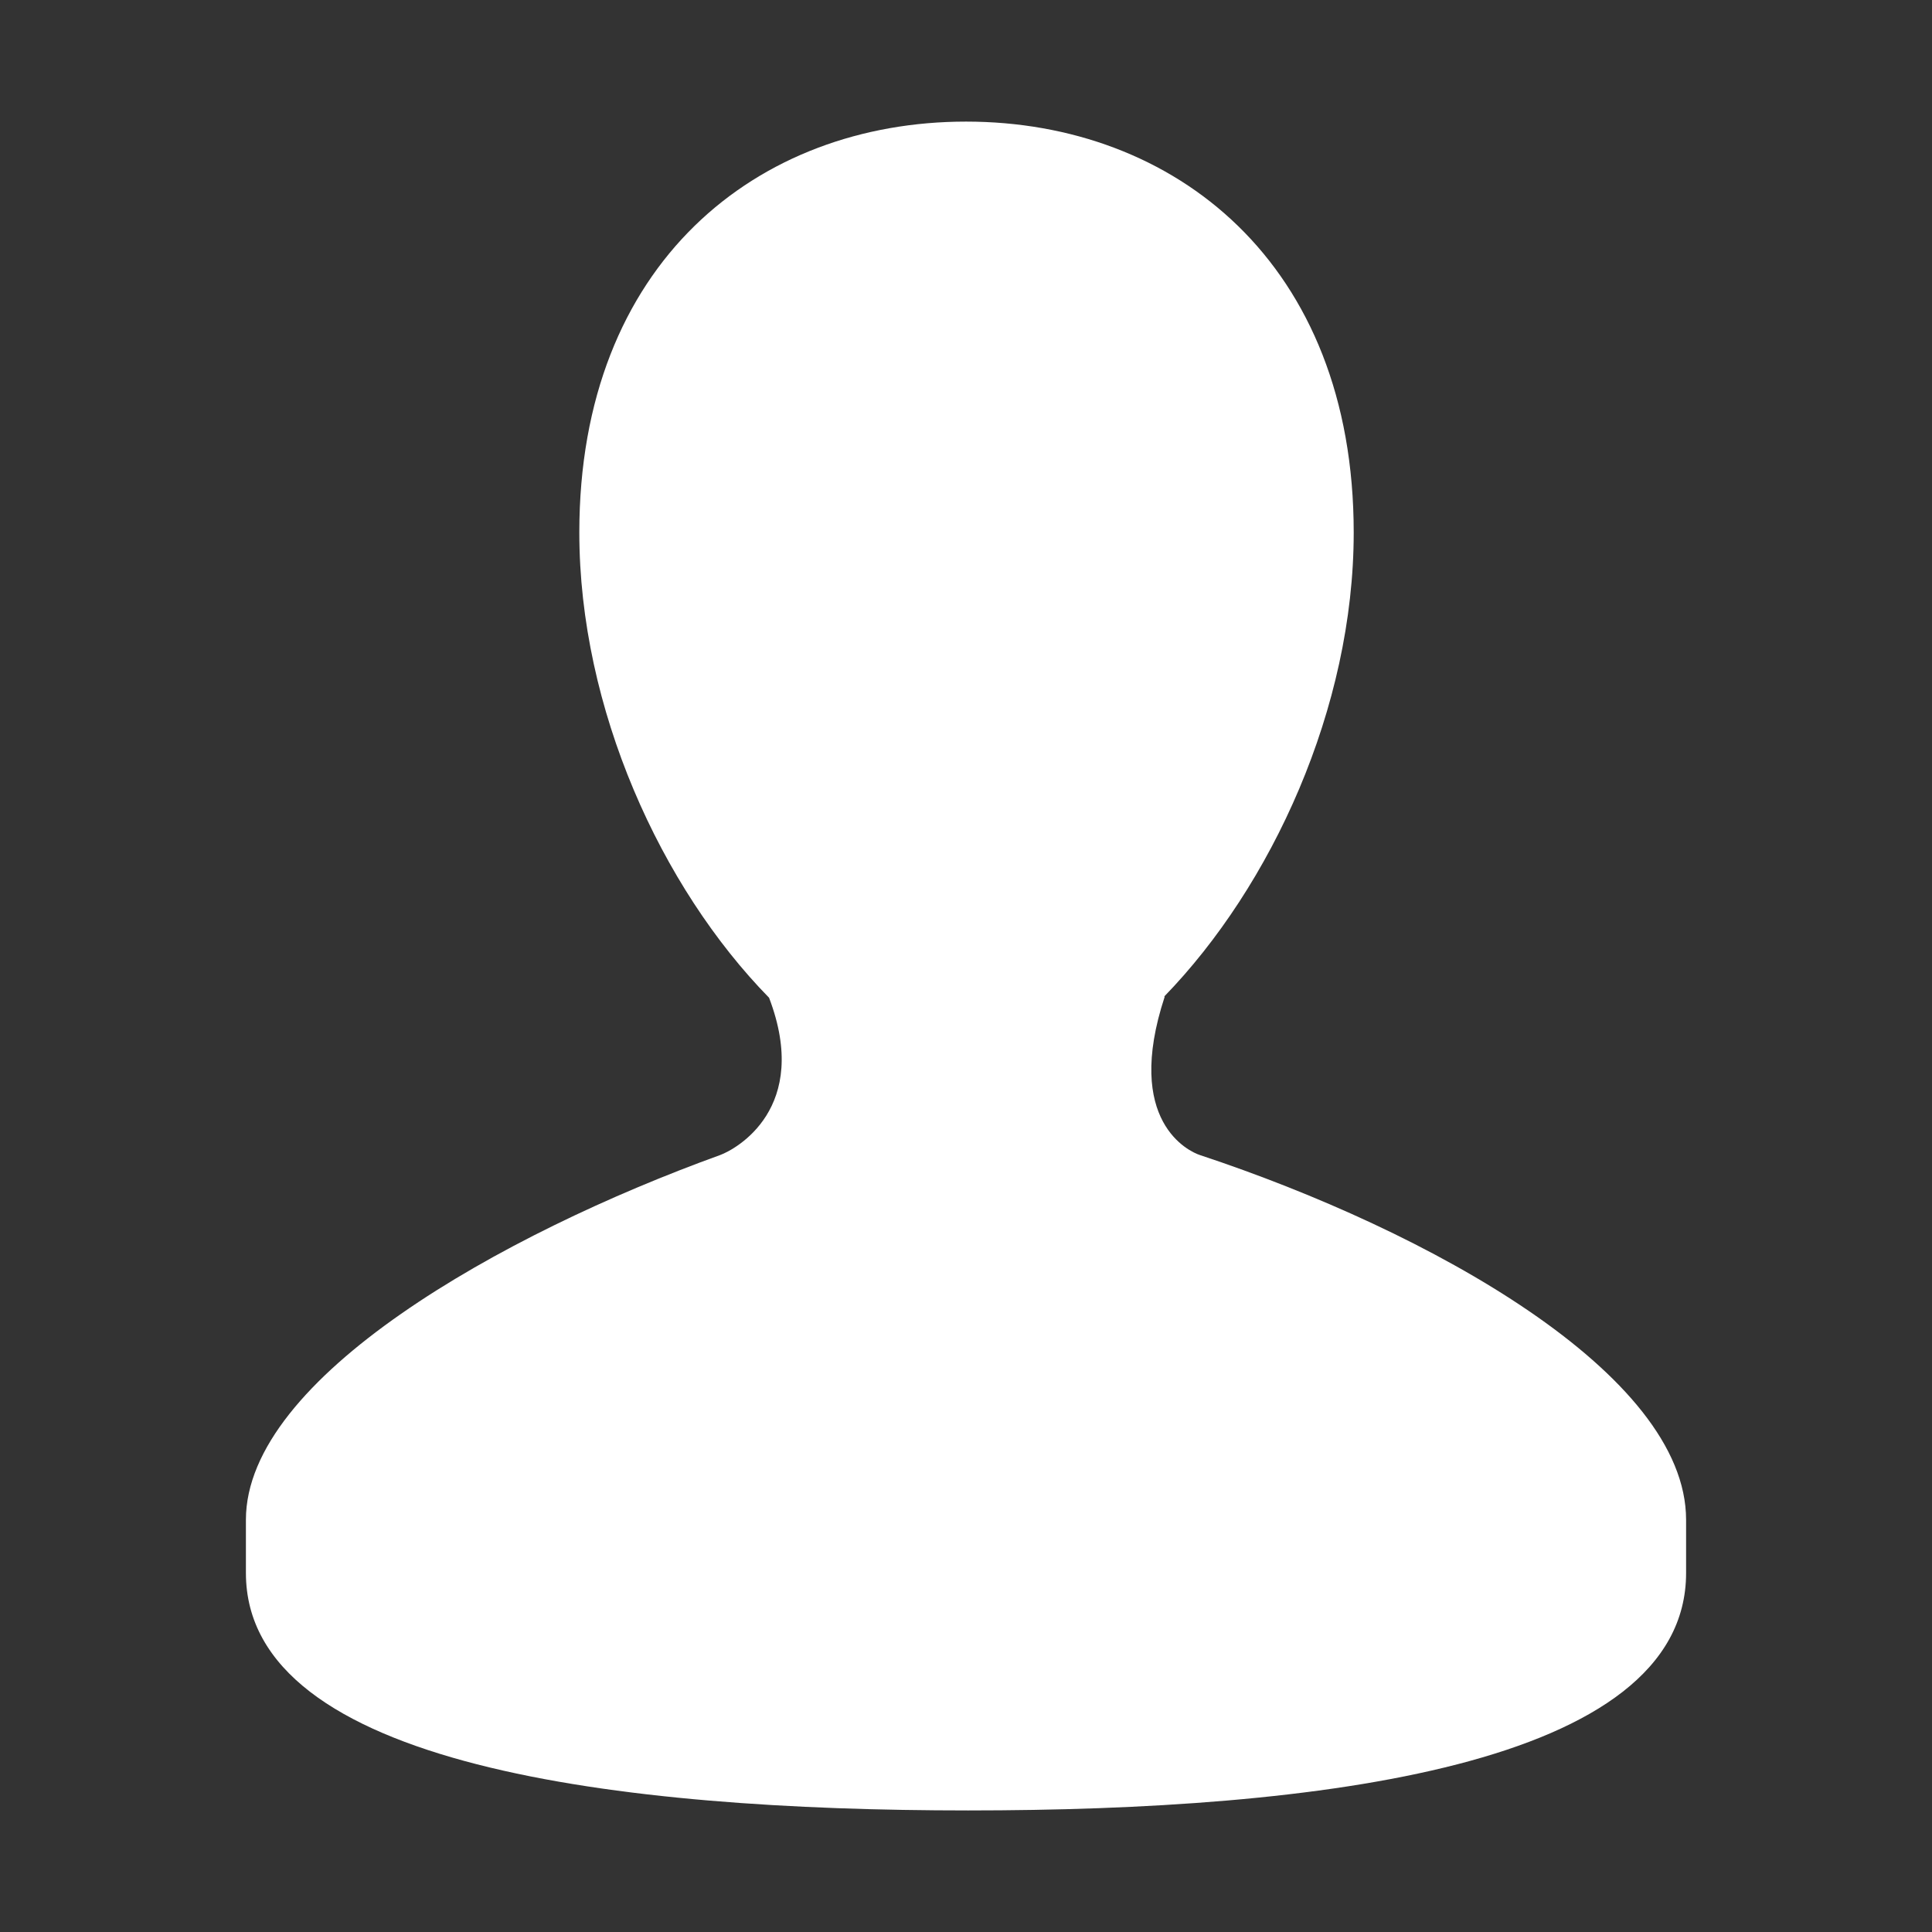 <?xml version="1.0" standalone="no"?><!DOCTYPE svg PUBLIC "-//W3C//DTD SVG 1.1//EN" "http://www.w3.org/Graphics/SVG/1.1/DTD/svg11.dtd"><svg t="1509602007290" class="icon" style="" viewBox="0 0 1024 1024" version="1.1" xmlns="http://www.w3.org/2000/svg" p-id="6161" xmlns:xlink="http://www.w3.org/1999/xlink" width="200" height="200"><rect x="0" y="0" width="1024" height="1024" fill="#333333" stroke="none"/><defs><style type="text/css"></style></defs><path d="M635.983 612.203c-5.539-1.802-40.502-17.566-18.656-83.989l-0.303 0c56.945-58.641 100.47-153.06 100.47-245.983 0-142.901-95.035-217.781-205.459-217.781-110.495 0-204.984 74.88-204.984 217.781 0 93.299 43.286 188.091 100.572 246.595 22.322 58.574-17.603 80.318-25.959 83.377C266.006 654.026 130.337 730.267 130.337 805.523c0 20.318 0 8.02 0 28.201 0 102.536 198.797 125.846 382.784 125.846 184.257 0 380.543-23.31 380.543-125.846 0-20.183 0-7.884 0-28.201C893.663 727.991 757.314 652.363 635.983 612.203z" p-id="6162" fill="#ffffff"></path></svg>